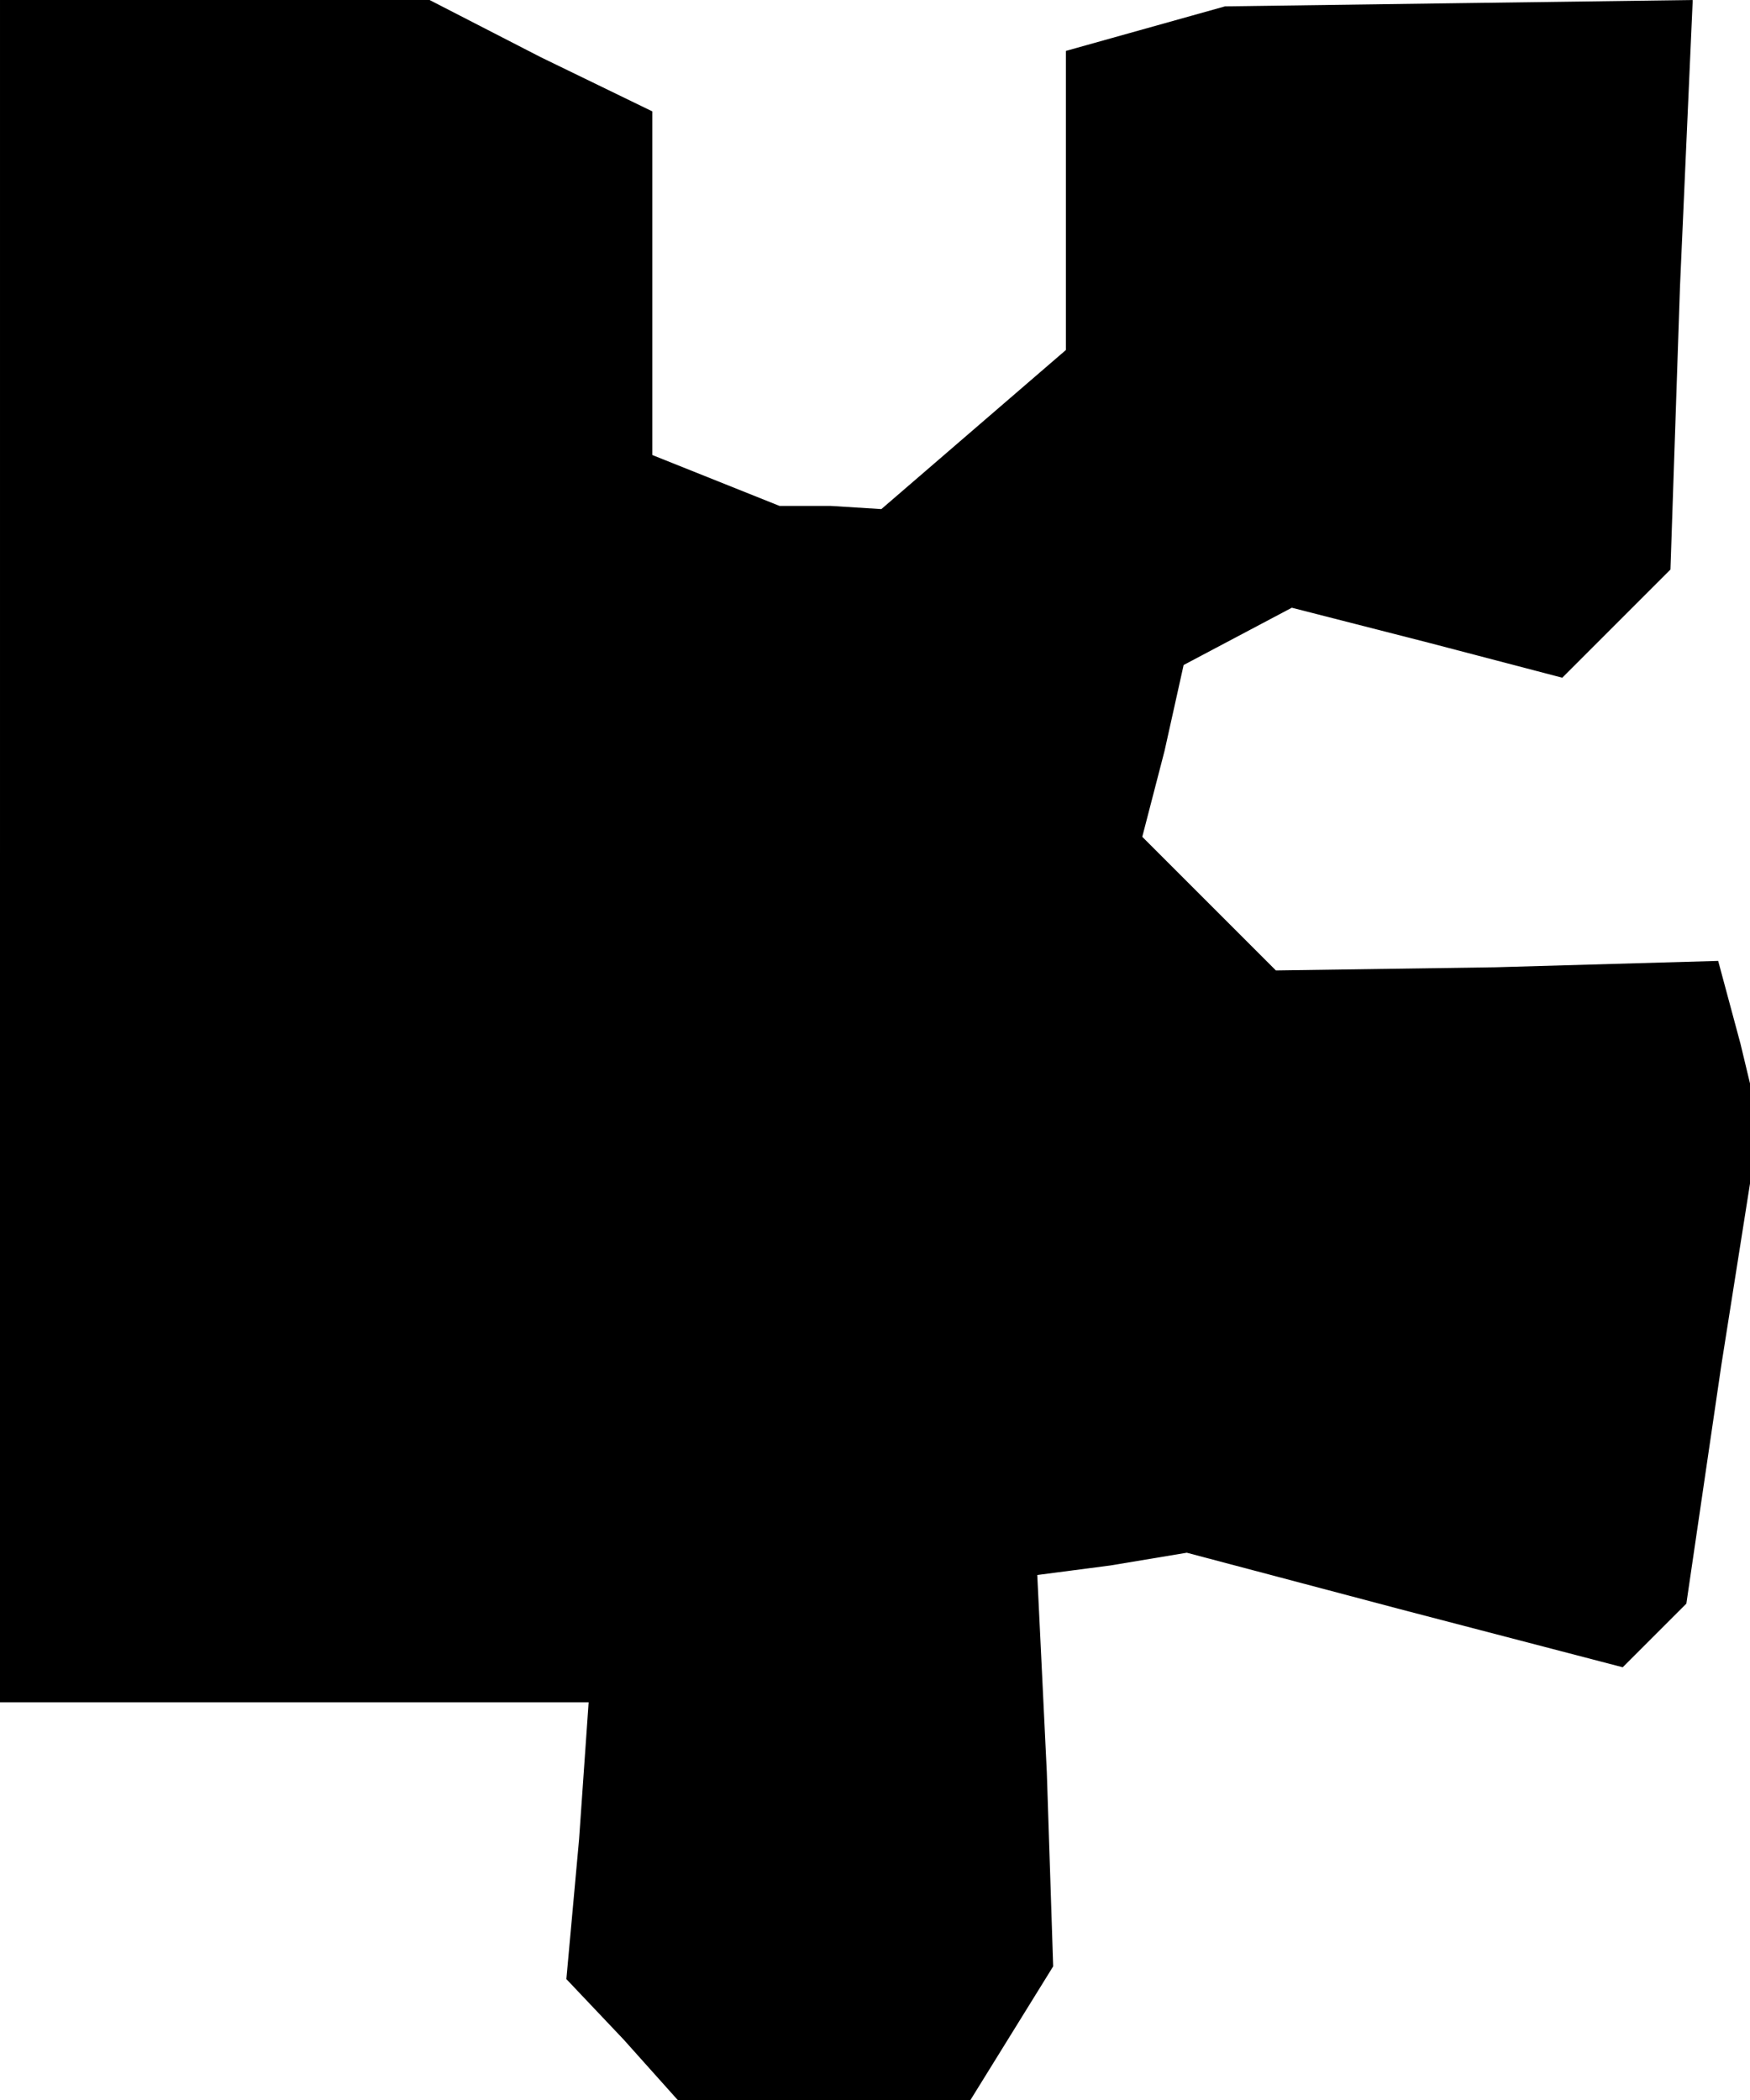 <?xml version="1.0" standalone="no"?>
<!DOCTYPE svg PUBLIC "-//W3C//DTD SVG 20010904//EN"
 "http://www.w3.org/TR/2001/REC-SVG-20010904/DTD/svg10.dtd">
<svg version="1.0" xmlns="http://www.w3.org/2000/svg"
 width="55pt" height="66pt" viewBox="0 0 55 66"
 preserveAspectRatio="xMidYMid meet">
<g transform="translate(0,66) scale(0.1,-0.1)"
fill="#000000" stroke="none">
<path d="M0 392 l0 -267 93 0 92 0 -3 -43 -4 -44 18 -19 17 -19 46 0 46 0 13
21 13 21 -2 61 -3 62 23 3 24 4 68 -18 69 -18 10 10 10 10 11 75 12 76 -6 25
-7 26 -70 -2 -69 -1 -21 21 -21 21 7 27 6 27 17 9 17 9 43 -11 42 -11 17 17
17 17 3 89 4 90 -74 -1 -73 -1 -25 -7 -25 -7 0 -47 0 -47 -29 -25 -29 -25 -16
1 -16 0 -20 8 -20 8 0 54 0 54 -35 17 -35 18 -67 0 -68 0 0 -268z"/>
</g>
</svg>
